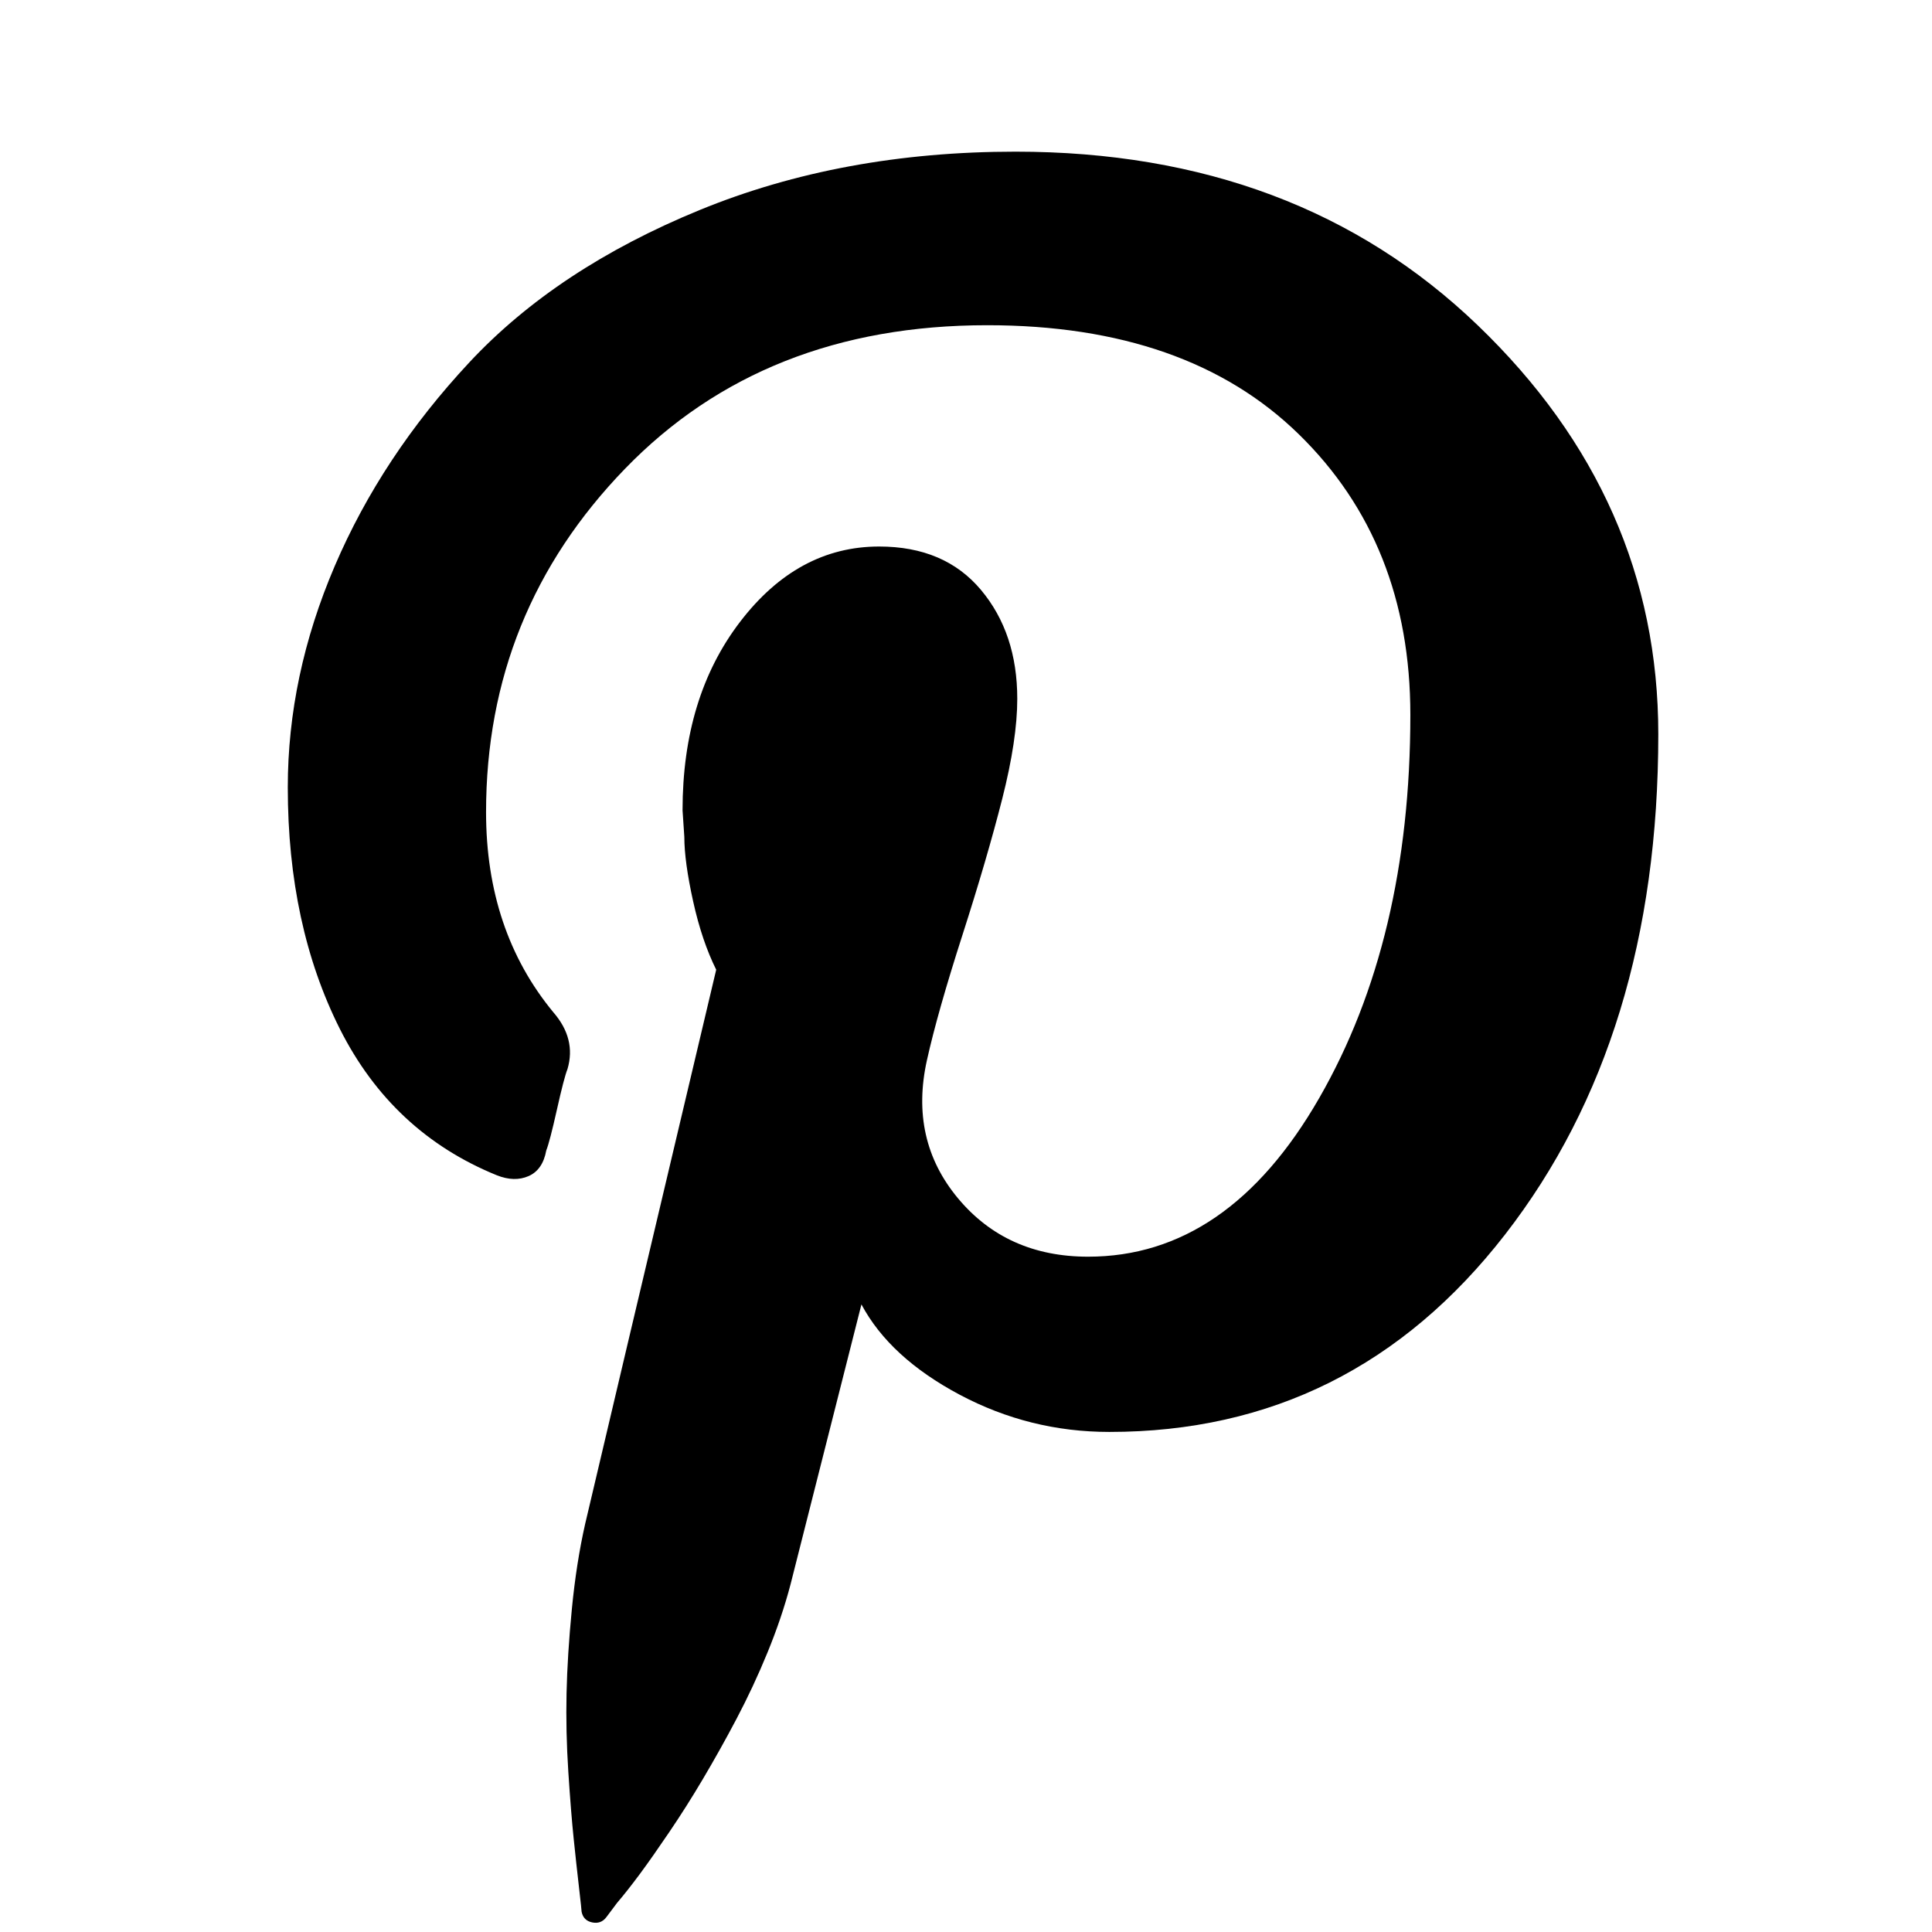 <?xml version="1.0" encoding="utf-8"?>
<!-- Generator: Adobe Illustrator 17.1.0, SVG Export Plug-In . SVG Version: 6.00 Build 0)  -->
<!DOCTYPE svg PUBLIC "-//W3C//DTD SVG 1.1//EN" "http://www.w3.org/Graphics/SVG/1.1/DTD/svg11.dtd">
<svg version="1.1" id="XMLID_27_" xmlns="http://www.w3.org/2000/svg" xmlns:xlink="http://www.w3.org/1999/xlink" x="0px" y="0px"
	 viewBox="0 0 24 24" enable-background="new 0 0 24 24" xml:space="preserve">
<g id="social-pinterest">
	<rect id="_x2E_svg_283_" x="0" y="0" fill="none" width="24" height="24"/>
	<path d="M3.575,9.781c0-0.924,0.194-1.84,0.583-2.749c0.389-0.909,0.946-1.752,1.672-2.53
		s1.679-1.408,2.859-1.892s2.489-0.726,3.926-0.726c2.332,0,4.245,0.719,5.741,2.156s2.244,3.131,2.244,5.081
		c0,2.507-0.634,4.579-1.903,6.214s-2.907,2.453-4.916,2.453c-0.66,0-1.279-0.154-1.859-0.462
		c-0.579-0.308-0.986-0.682-1.221-1.122l-0.88,3.475c-0.073,0.279-0.169,0.561-0.286,0.847
		c-0.117,0.286-0.246,0.561-0.385,0.825c-0.139,0.264-0.279,0.513-0.418,0.748
		c-0.139,0.235-0.279,0.455-0.418,0.66c-0.139,0.205-0.26,0.378-0.363,0.517
		c-0.103,0.139-0.198,0.26-0.286,0.363l-0.132,0.176c-0.044,0.059-0.103,0.081-0.176,0.066
		c-0.073-0.015-0.117-0.059-0.132-0.132c0-0.015-0.011-0.117-0.033-0.308c-0.022-0.191-0.044-0.392-0.066-0.605
		c-0.022-0.213-0.044-0.488-0.066-0.825c-0.022-0.337-0.029-0.663-0.022-0.979c0.007-0.315,0.029-0.663,0.066-1.045
		c0.037-0.381,0.092-0.733,0.165-1.056c0.161-0.689,0.704-2.984,1.628-6.885c-0.117-0.235-0.213-0.517-0.286-0.847
		c-0.073-0.33-0.11-0.598-0.11-0.803l-0.022-0.33c0-0.939,0.238-1.719,0.715-2.342s1.052-0.935,1.727-0.935
		c0.543,0,0.964,0.18,1.265,0.539c0.301,0.359,0.451,0.81,0.451,1.353c0,0.337-0.062,0.751-0.187,1.243
		c-0.125,0.491-0.29,1.056-0.495,1.694c-0.205,0.638-0.352,1.155-0.44,1.551
		c-0.147,0.66-0.018,1.232,0.385,1.716c0.403,0.484,0.942,0.726,1.617,0.726c1.158,0,2.115-0.656,2.87-1.969
		c0.755-1.312,1.133-2.9,1.133-4.762c0-1.422-0.462-2.584-1.386-3.486C15.21,4.491,13.92,4.04,12.263,4.04
		c-1.848,0-3.347,0.594-4.498,1.782s-1.727,2.61-1.727,4.267c0,0.983,0.279,1.811,0.836,2.486
		c0.191,0.22,0.249,0.455,0.176,0.704c-0.029,0.073-0.073,0.242-0.132,0.506c-0.059,0.264-0.103,0.433-0.132,0.506
		c-0.029,0.161-0.103,0.268-0.22,0.319s-0.249,0.048-0.396-0.011c-0.865-0.352-1.514-0.957-1.947-1.815
		C3.791,11.925,3.575,10.925,3.575,9.781z"/>
</g>
</svg>
